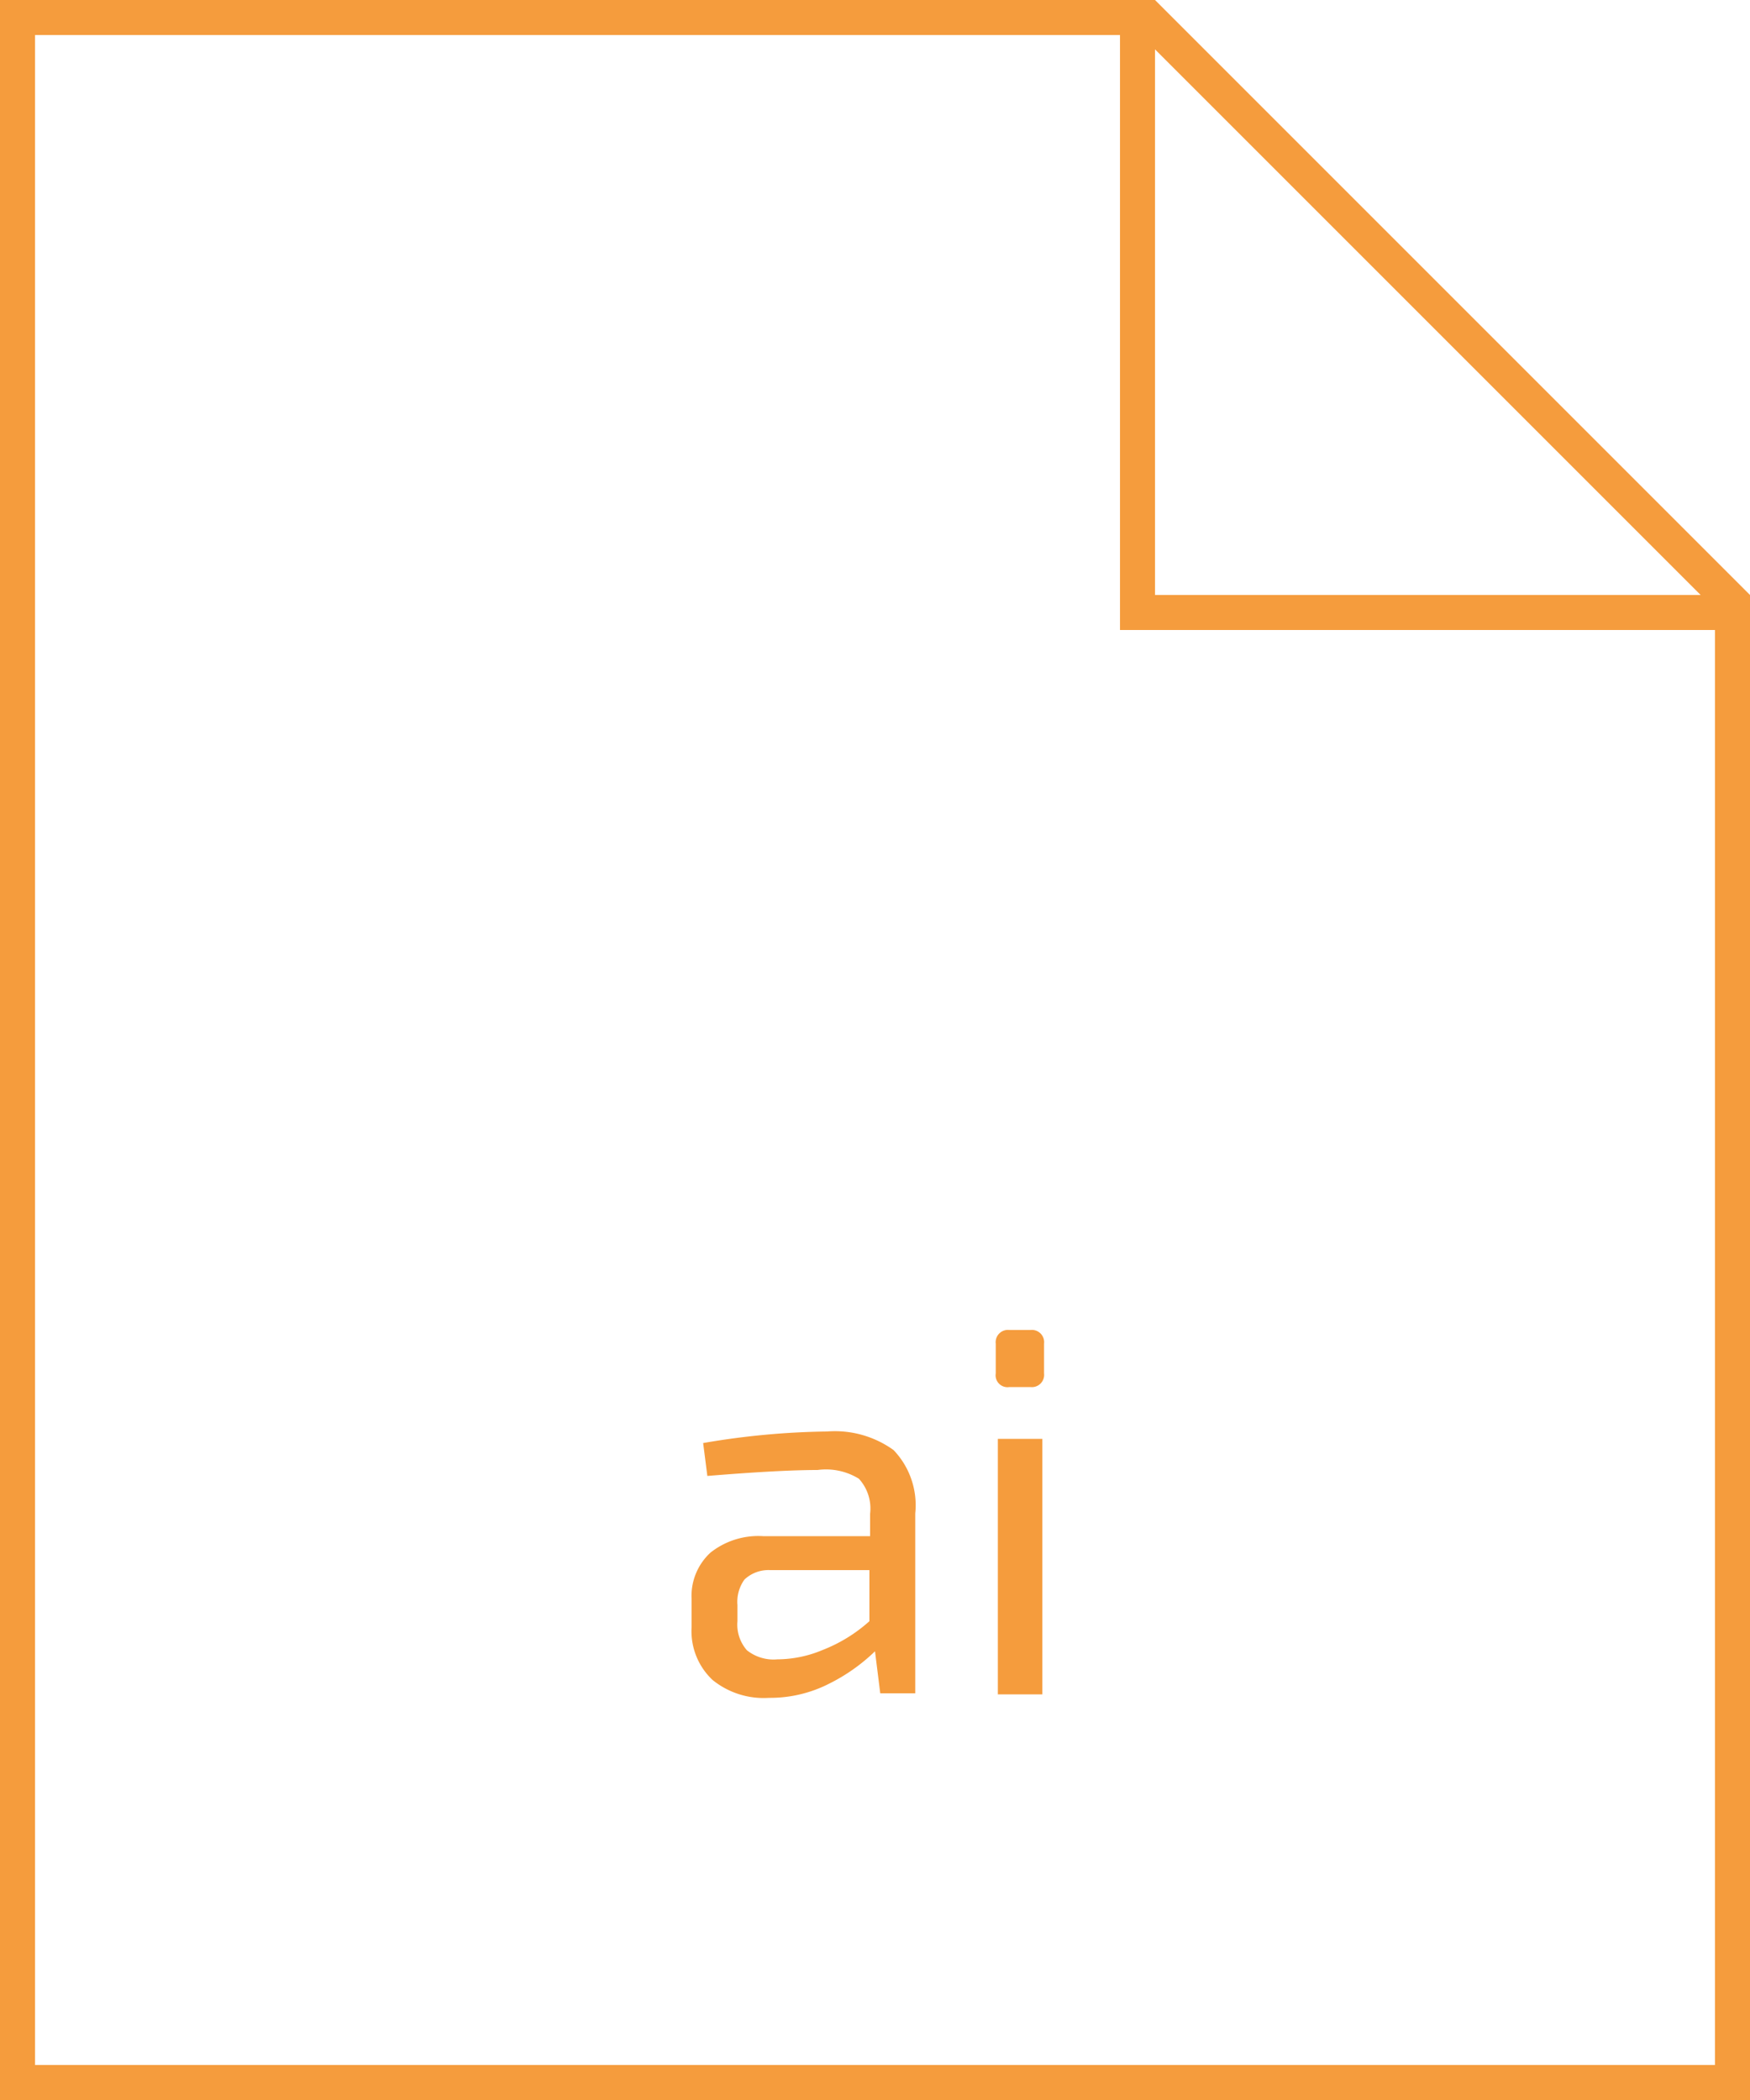 <svg id="Layer_1" data-name="Layer 1" xmlns="http://www.w3.org/2000/svg" viewBox="0 0 50 60"><defs><style>.cls-1{isolation:isolate;}.cls-2{fill:#f59c3d;}</style></defs><title>Artboard 1 copy 19</title><g id="pptx-2"><g class="cls-1"><path class="cls-2" d="M20.21,42.17l-.12-.94a22.25,22.25,0,0,1,3.54-.33,2.87,2.87,0,0,1,1.9.53,2.28,2.28,0,0,1,.62,1.81v5.14h-1L25,47.18a5.24,5.24,0,0,1-1.32.93,3.71,3.71,0,0,1-1.71.4A2.32,2.32,0,0,1,20.36,48a1.91,1.91,0,0,1-.6-1.51v-.8a1.68,1.68,0,0,1,.54-1.33,2.2,2.2,0,0,1,1.5-.47h3.06v-.64a1.26,1.26,0,0,0-.32-1A1.79,1.79,0,0,0,23.36,42Q22.28,42,20.21,42.17Zm.86,3.69v.46a1.11,1.11,0,0,0,.27.83,1.22,1.22,0,0,0,.87.26,3.38,3.38,0,0,0,1.3-.27,4.37,4.37,0,0,0,1.33-.82V44.86H22a1,1,0,0,0-.73.27A1.09,1.09,0,0,0,21.07,45.86Z"/><path class="cls-2" d="M28.84,38h.6a.35.35,0,0,1,.39.39v.85a.35.35,0,0,1-.39.39h-.6a.34.34,0,0,1-.39-.39v-.85A.35.35,0,0,1,28.84,38Zm.94,10.41H28.51v-7.3h1.27Z"/></g></g><path class="cls-2" d="M33,0H0V60H50V17ZM48.59,17H33V1.41ZM49,59H1V1H32V18H49Z"/></svg>